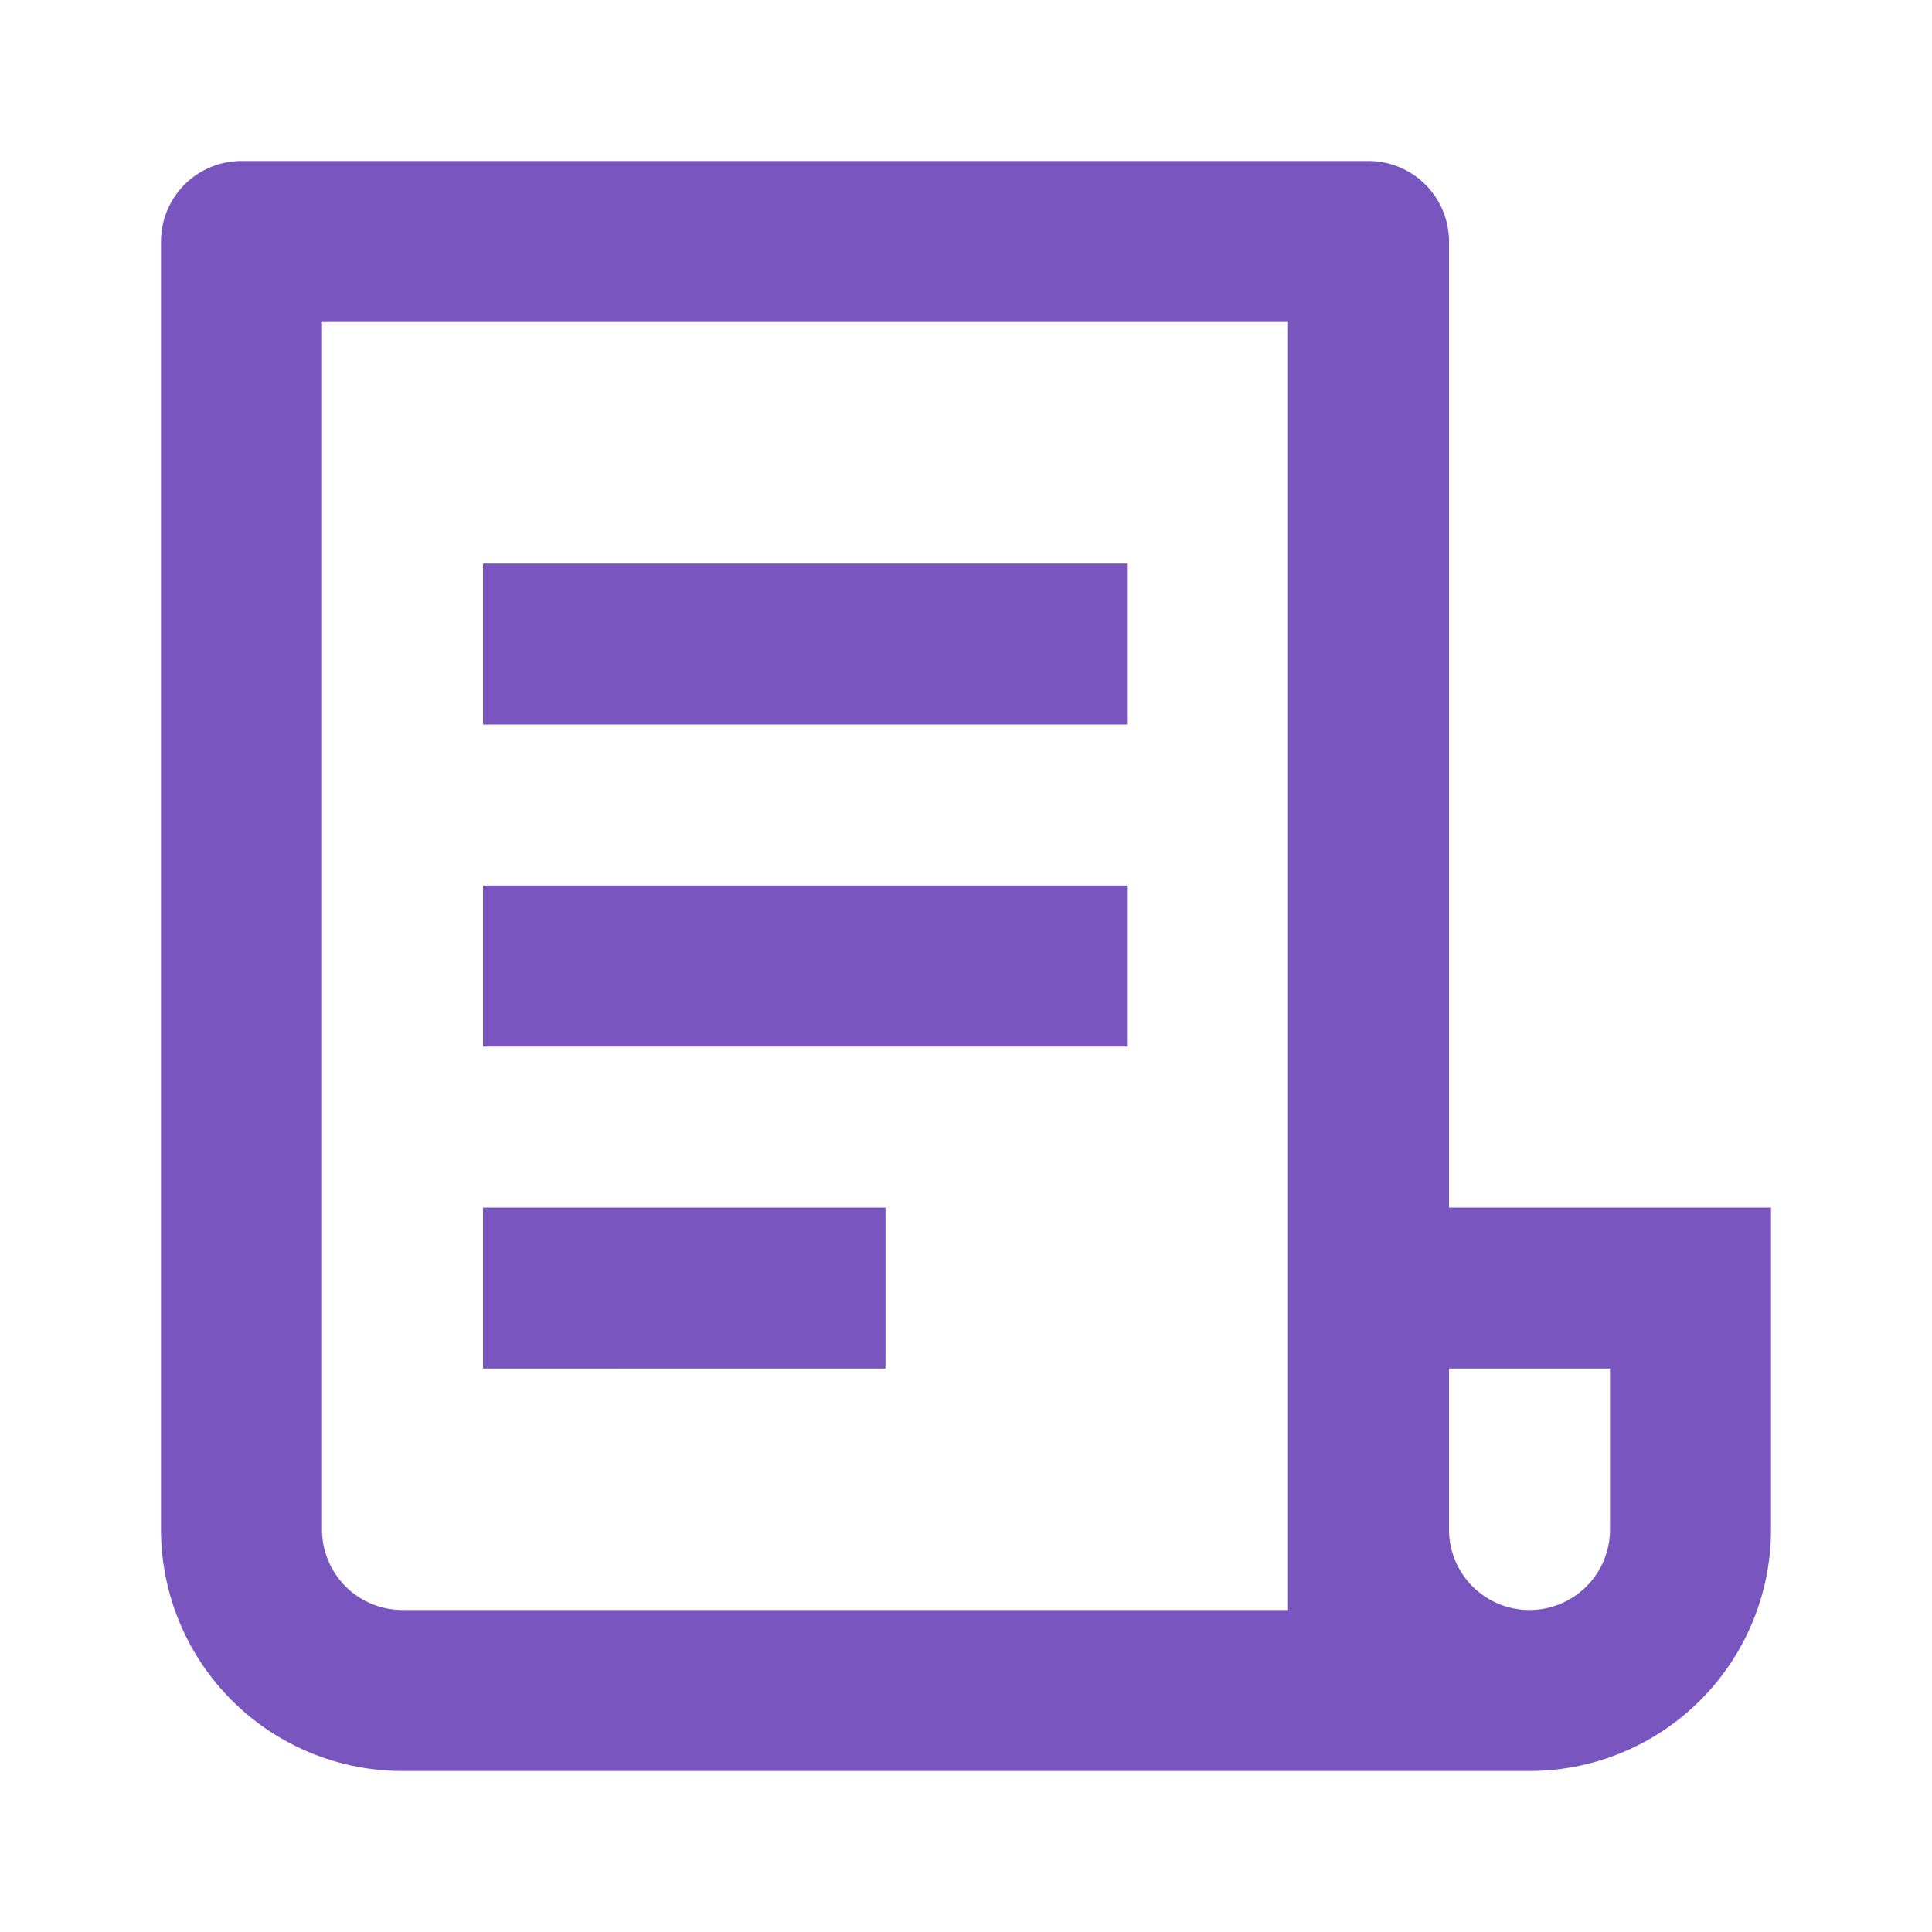 <svg xmlns="http://www.w3.org/2000/svg" viewBox="0 0 24 24" width="24" height="24"><path fill="none" d="M0 0h24v24H0z"/><path d="M19 22H5a3 3 0 0 1-3-3V3a1 1 0 0 1 1-1h14a1 1 0 0 1 1 1v12h4v4a3 3 0 0 1-3 3zm-1-5v2a1 1 0 0 0 2 0v-2h-2zm-2 3V4H4v15a1 1 0 0 0 1 1h11zM6 7h8v2H6V7zm0 4h8v2H6v-2zm0 4h5v2H6v-2z" fill="rgba(121,86,191,1)"/></svg>